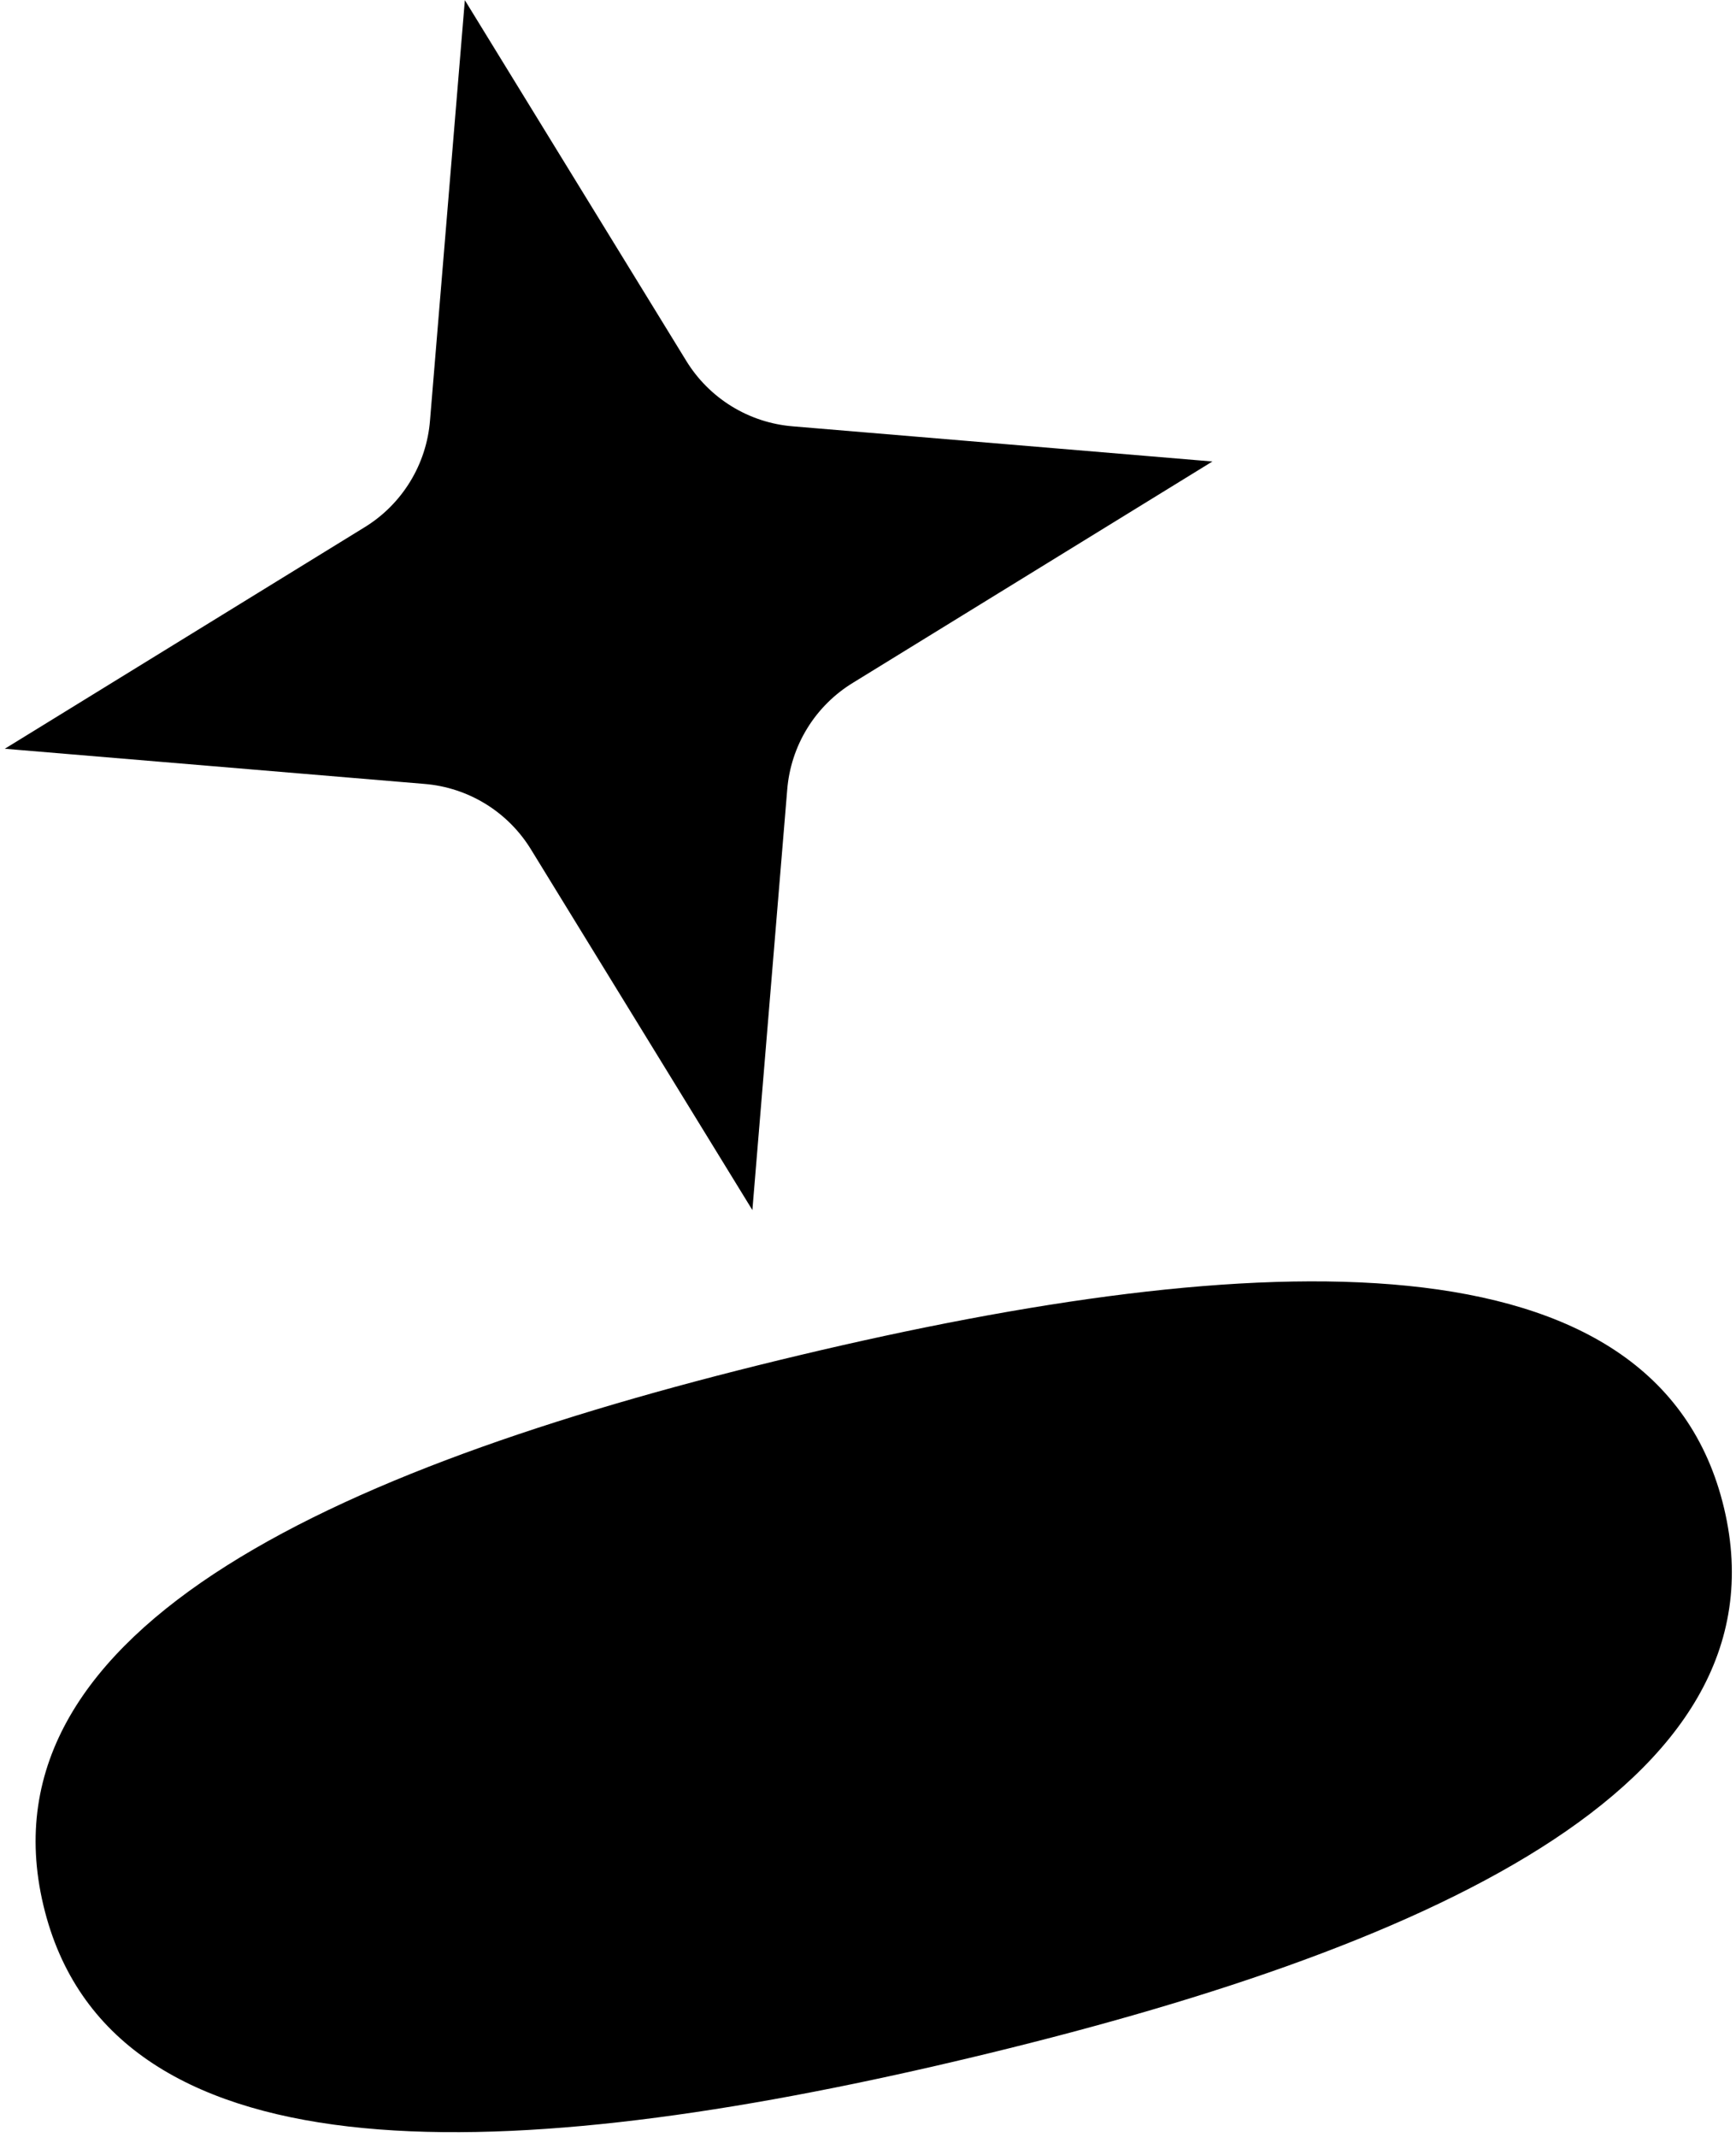 <svg width="191" height="235" viewBox="0 0 191 235" fill="none" xmlns="http://www.w3.org/2000/svg">
<g id="Union" style="mix-blend-mode:overlay">
<path fill-rule="evenodd" clip-rule="evenodd" d="M47.312 46.226L51.144 0.019L75.473 39.632C76.722 41.687 78.441 43.416 80.487 44.677C82.533 45.938 84.848 46.694 87.243 46.885L133.394 50.75L93.846 75.085C91.795 76.335 90.069 78.054 88.811 80.102C87.553 82.15 86.799 84.468 86.61 86.865L82.779 133.072L58.449 93.459C57.2 91.404 55.482 89.675 53.436 88.414C51.39 87.154 49.075 86.397 46.68 86.206L0.528 82.341L40.076 58.006C42.128 56.757 43.853 55.037 45.111 52.989C46.369 50.942 47.124 48.624 47.312 46.226ZM189.689 165.864C182.355 135.019 138.153 137.101 88.035 149.018C38.187 160.87 -2.555 178.704 4.773 209.525C11.94 239.668 54.318 238.365 103.019 227.167L106.427 226.37C156.275 214.518 197.017 196.684 189.689 165.864Z" fill="black"/>
</g>
</svg>
